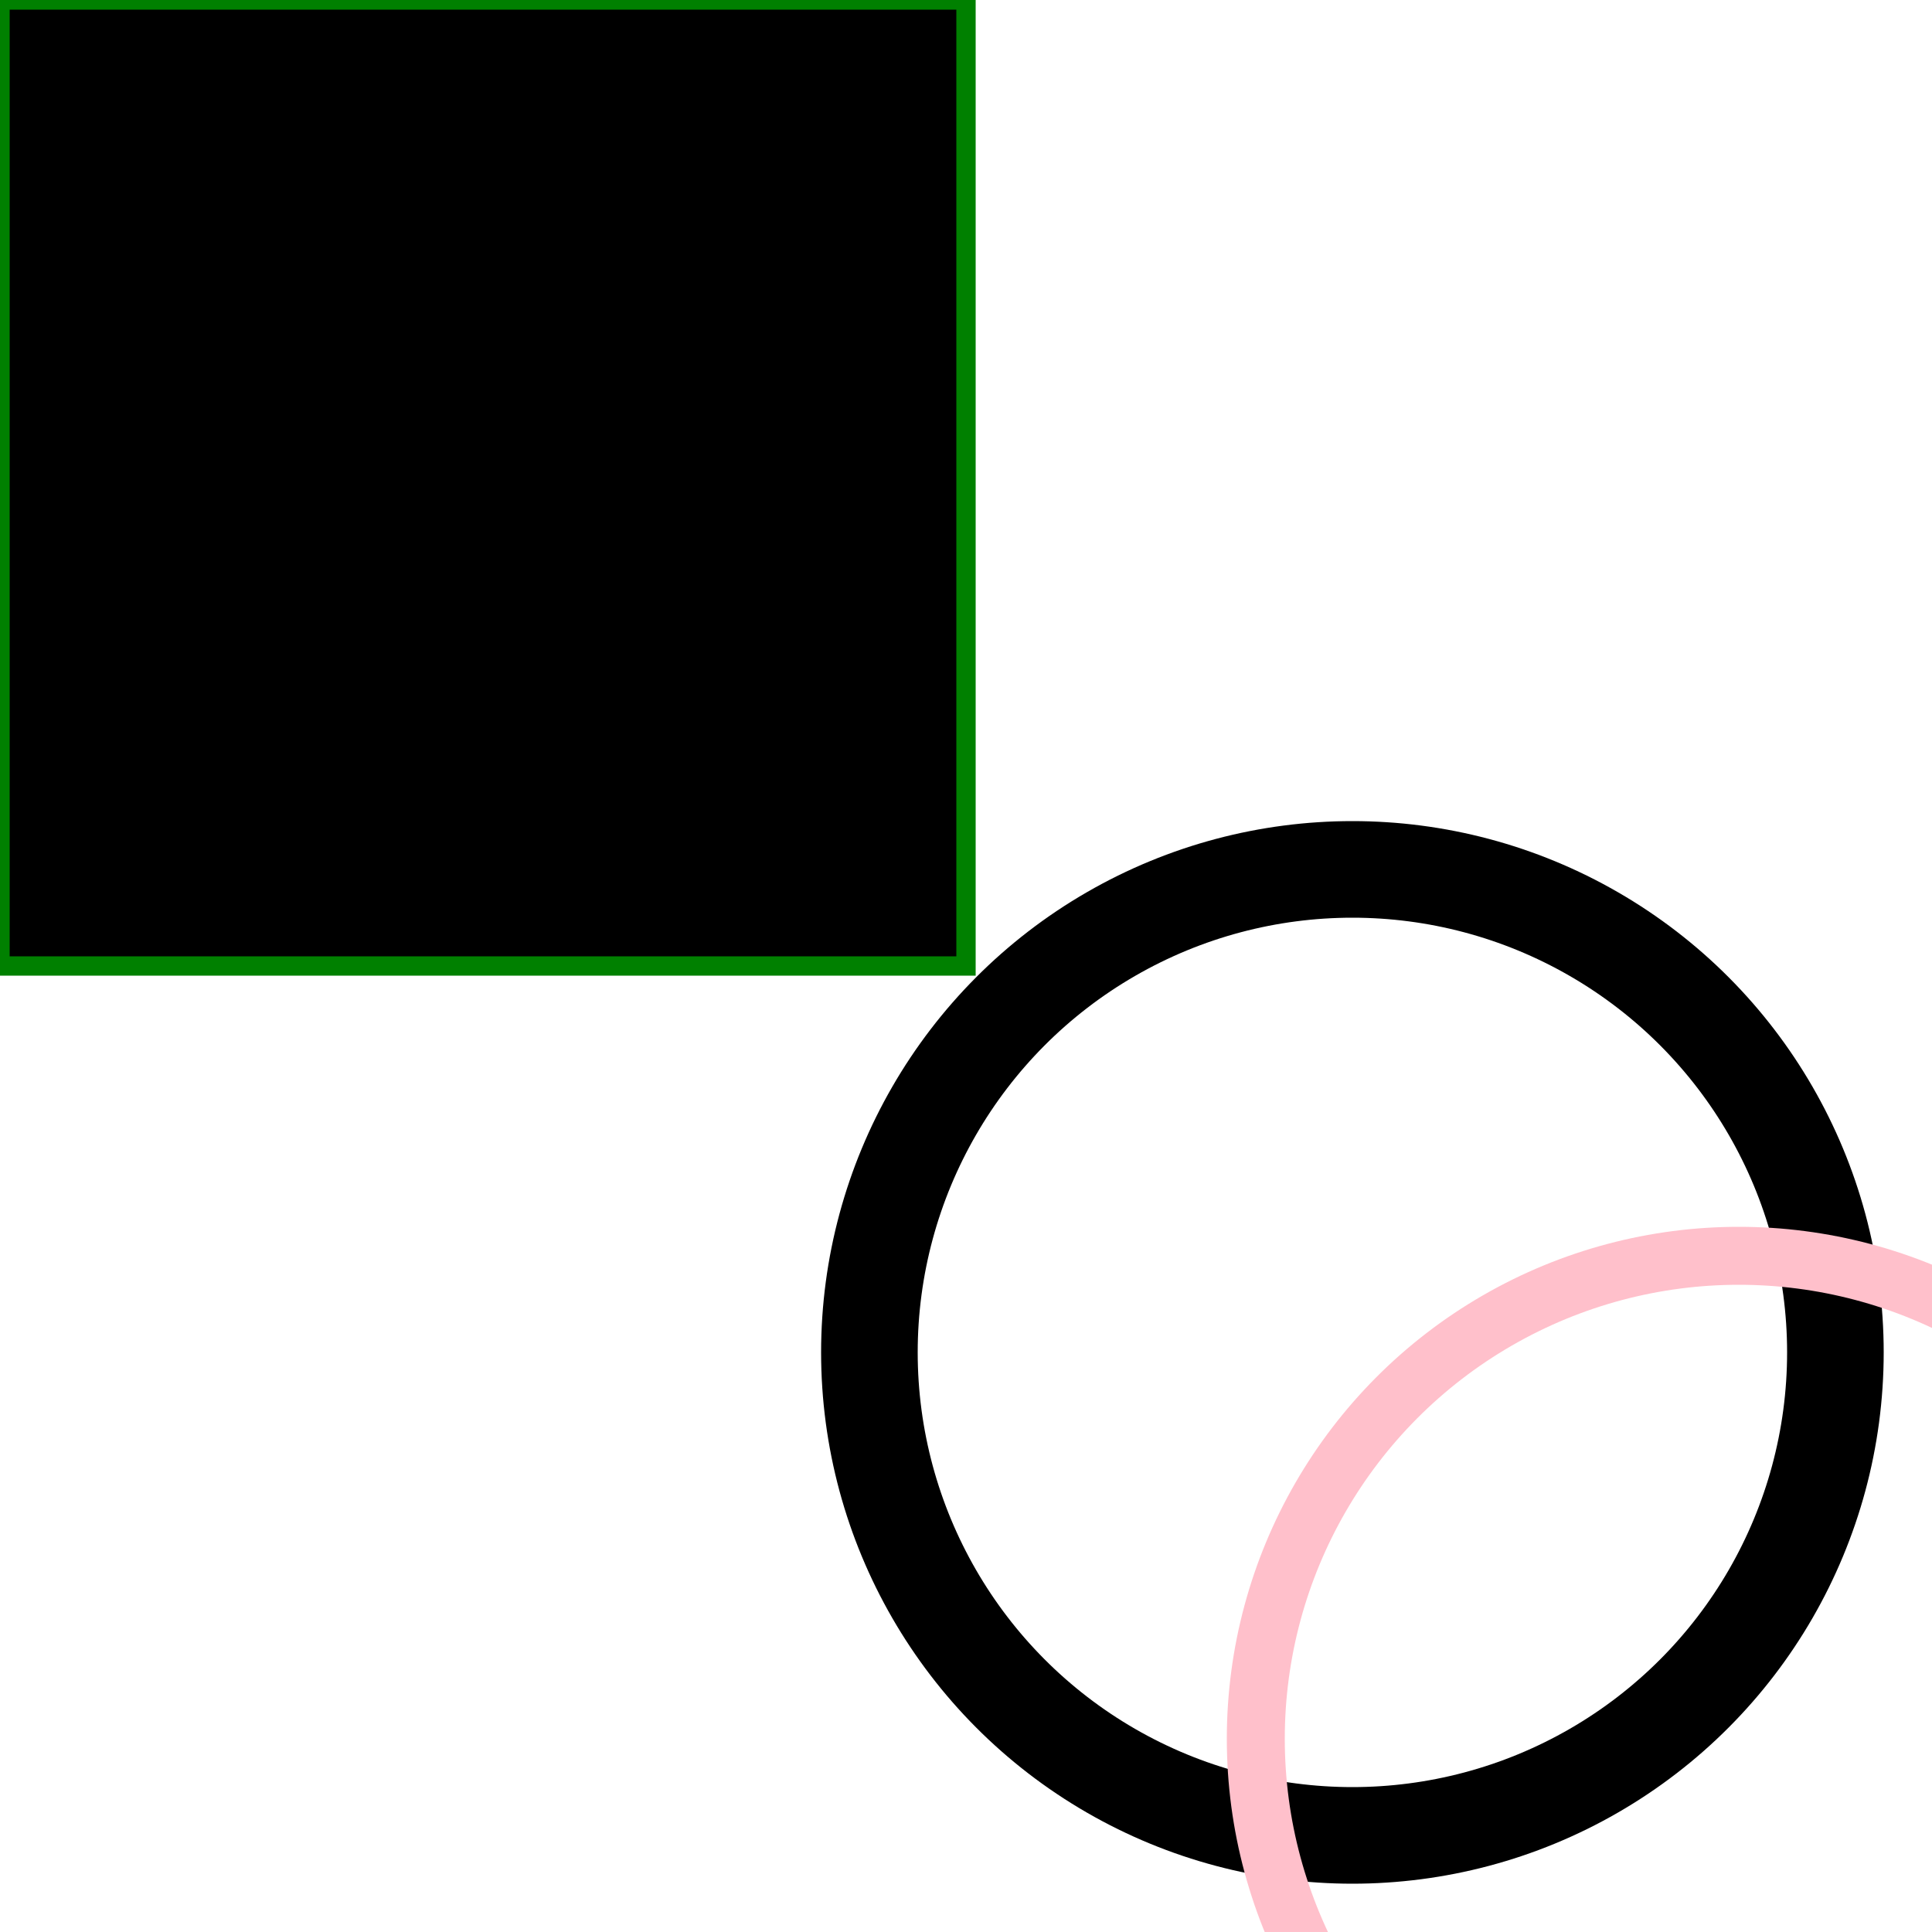 <svg viewBox="0 0 100 100" xmlns="http://www.w3.org/2000/svg">
    <g fill="green" stroke="green">
        <rect width="50" height="50" fill="currentcolor" />
        <circle r="25" cx="70" cy="70" stroke="currentcolor" fill="none" stroke-width="5" />
        <circle r="25" cx="90" cy="90" stroke="pink" fill="none" stroke-width="3" />
    </g>
</svg>